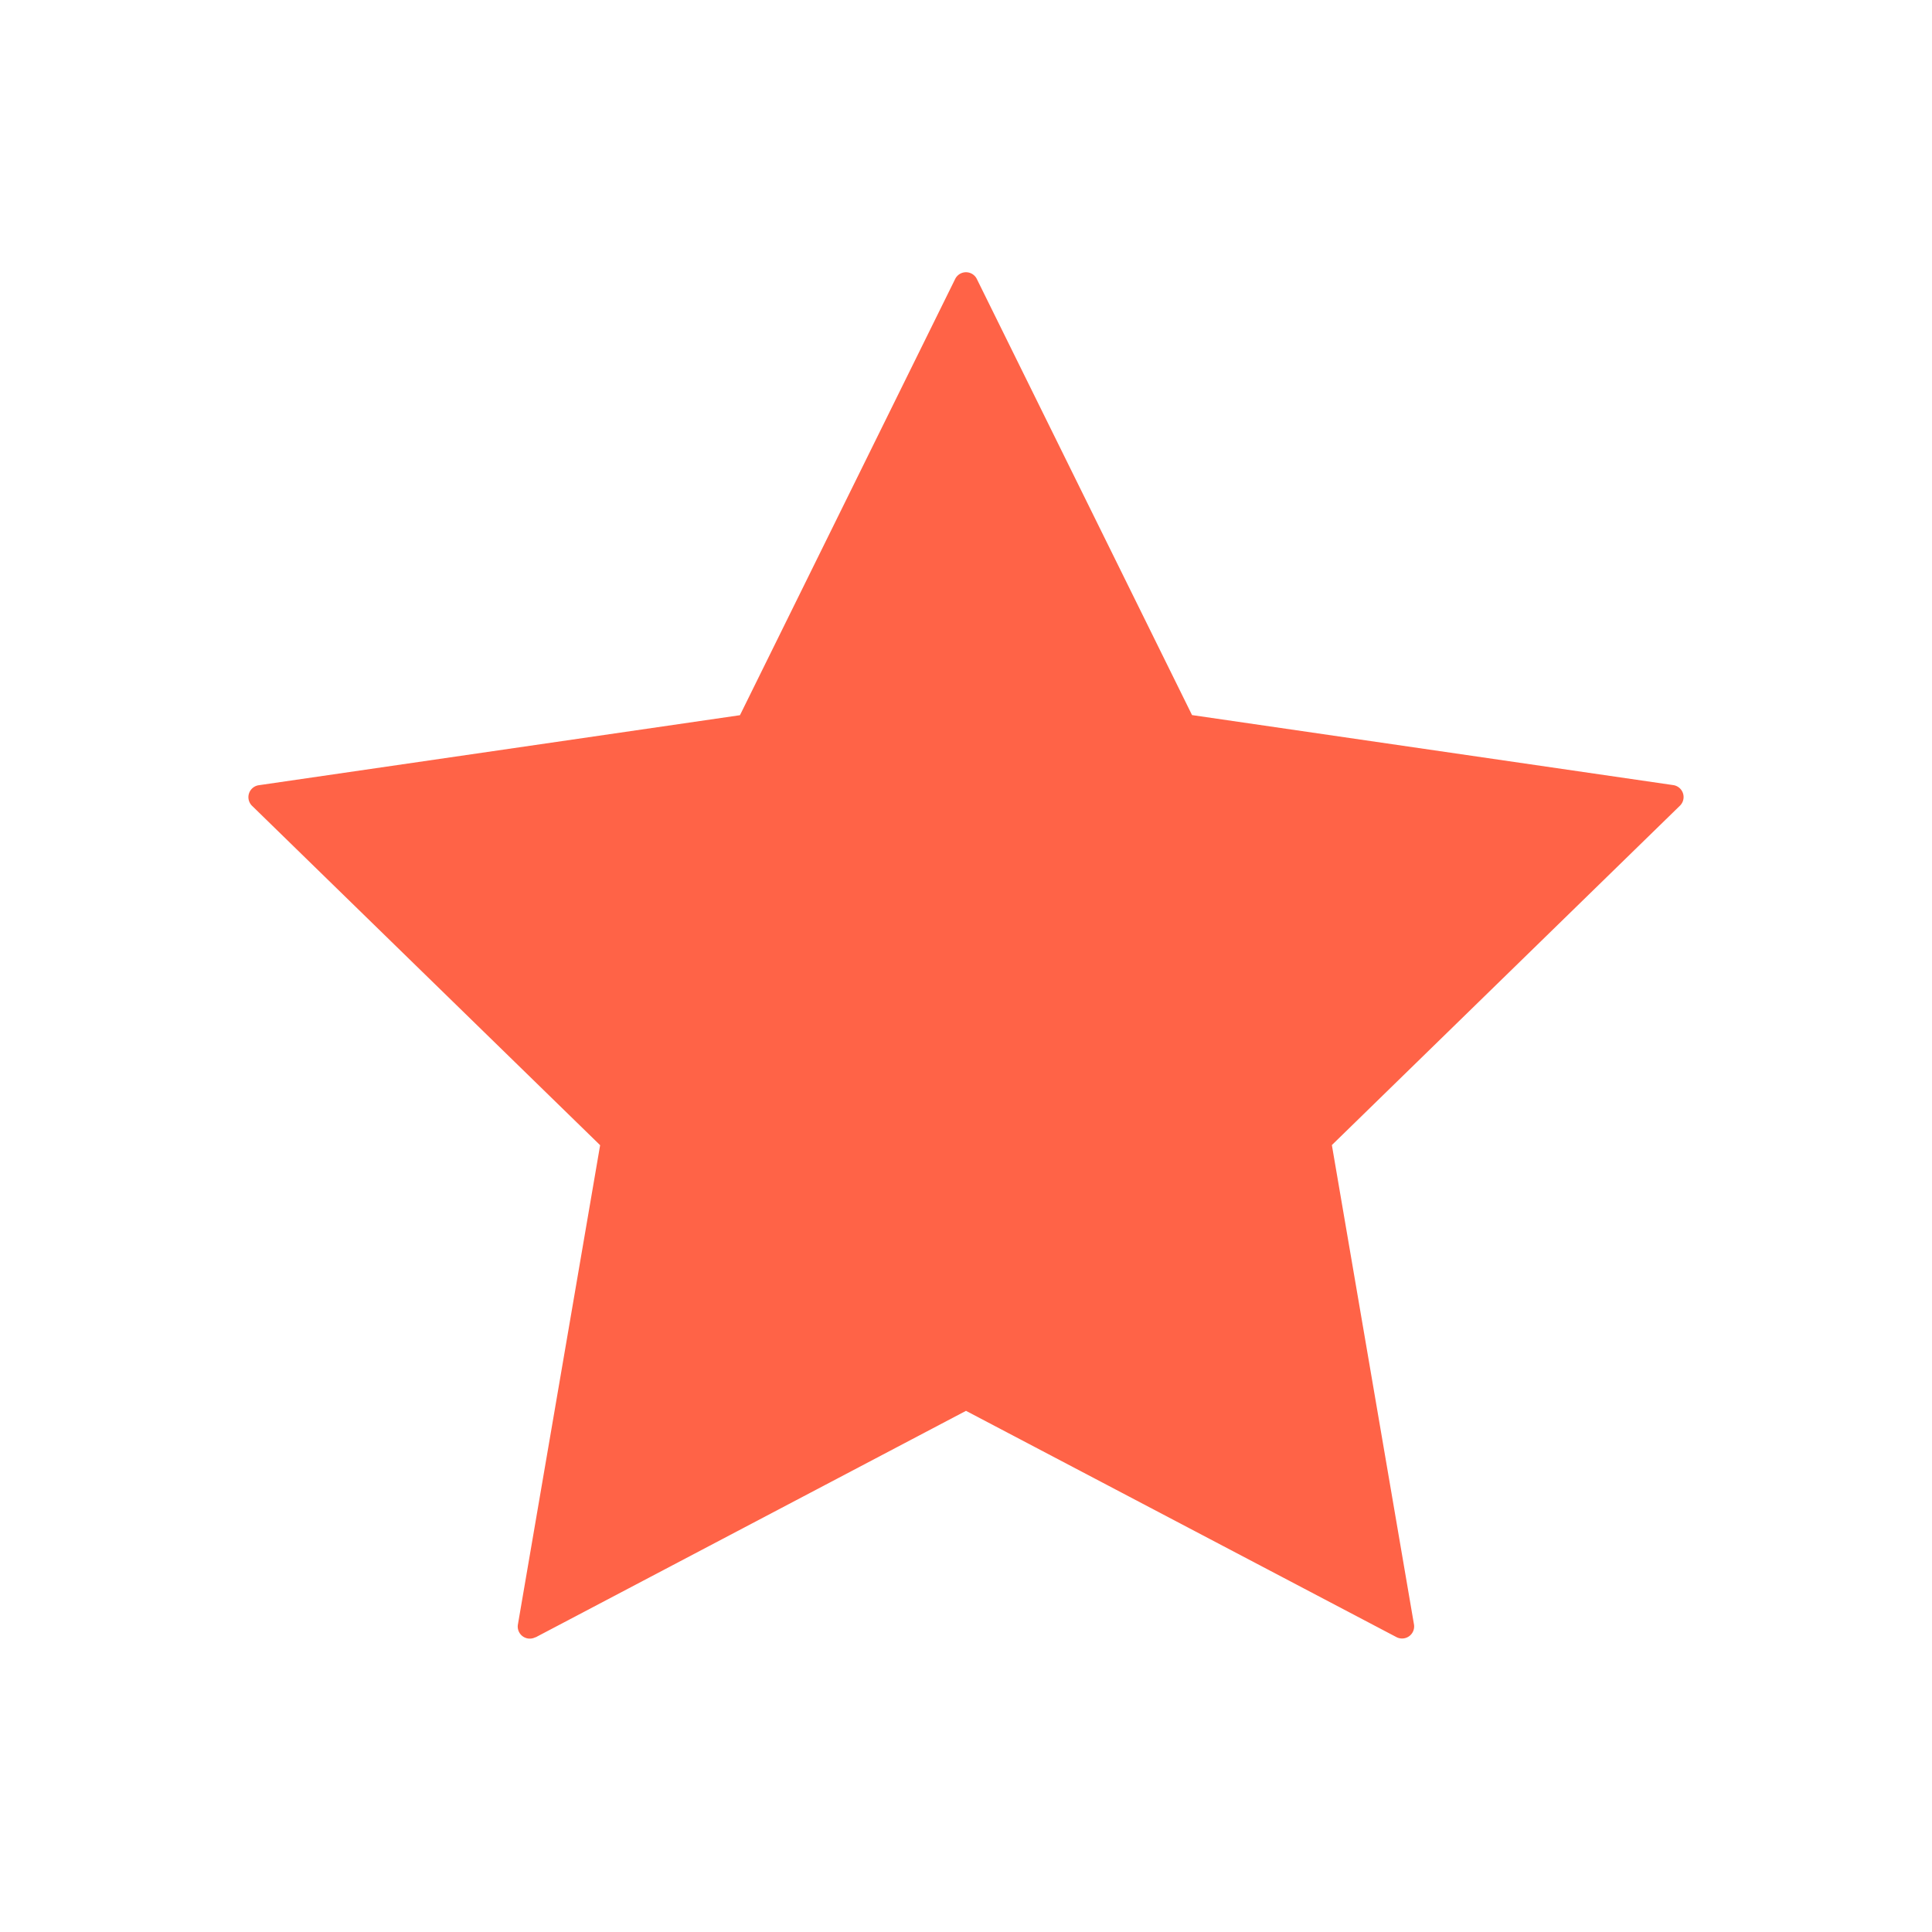 <svg data-v-6d773563="" xmlns="http://www.w3.org/2000/svg" viewBox="0 0 1024 1024" class="icon"><path fill="#FF6347" d="M283.84 867.84 512 747.776l228.16 119.936a6.4 6.4 0 0 0 9.28-6.72l-43.52-254.08 184.512-179.904a6.4 6.4 0 0 0-3.52-10.88l-255.104-37.12L517.76 147.904a6.4 6.4 0 0 0-11.52 0L392.192 379.072l-255.104 37.12a6.4 6.4 0 0 0-3.52 10.88L318.08 606.976l-43.584 254.08a6.4 6.4 0 0 0 9.28 6.72z"></path></svg>
